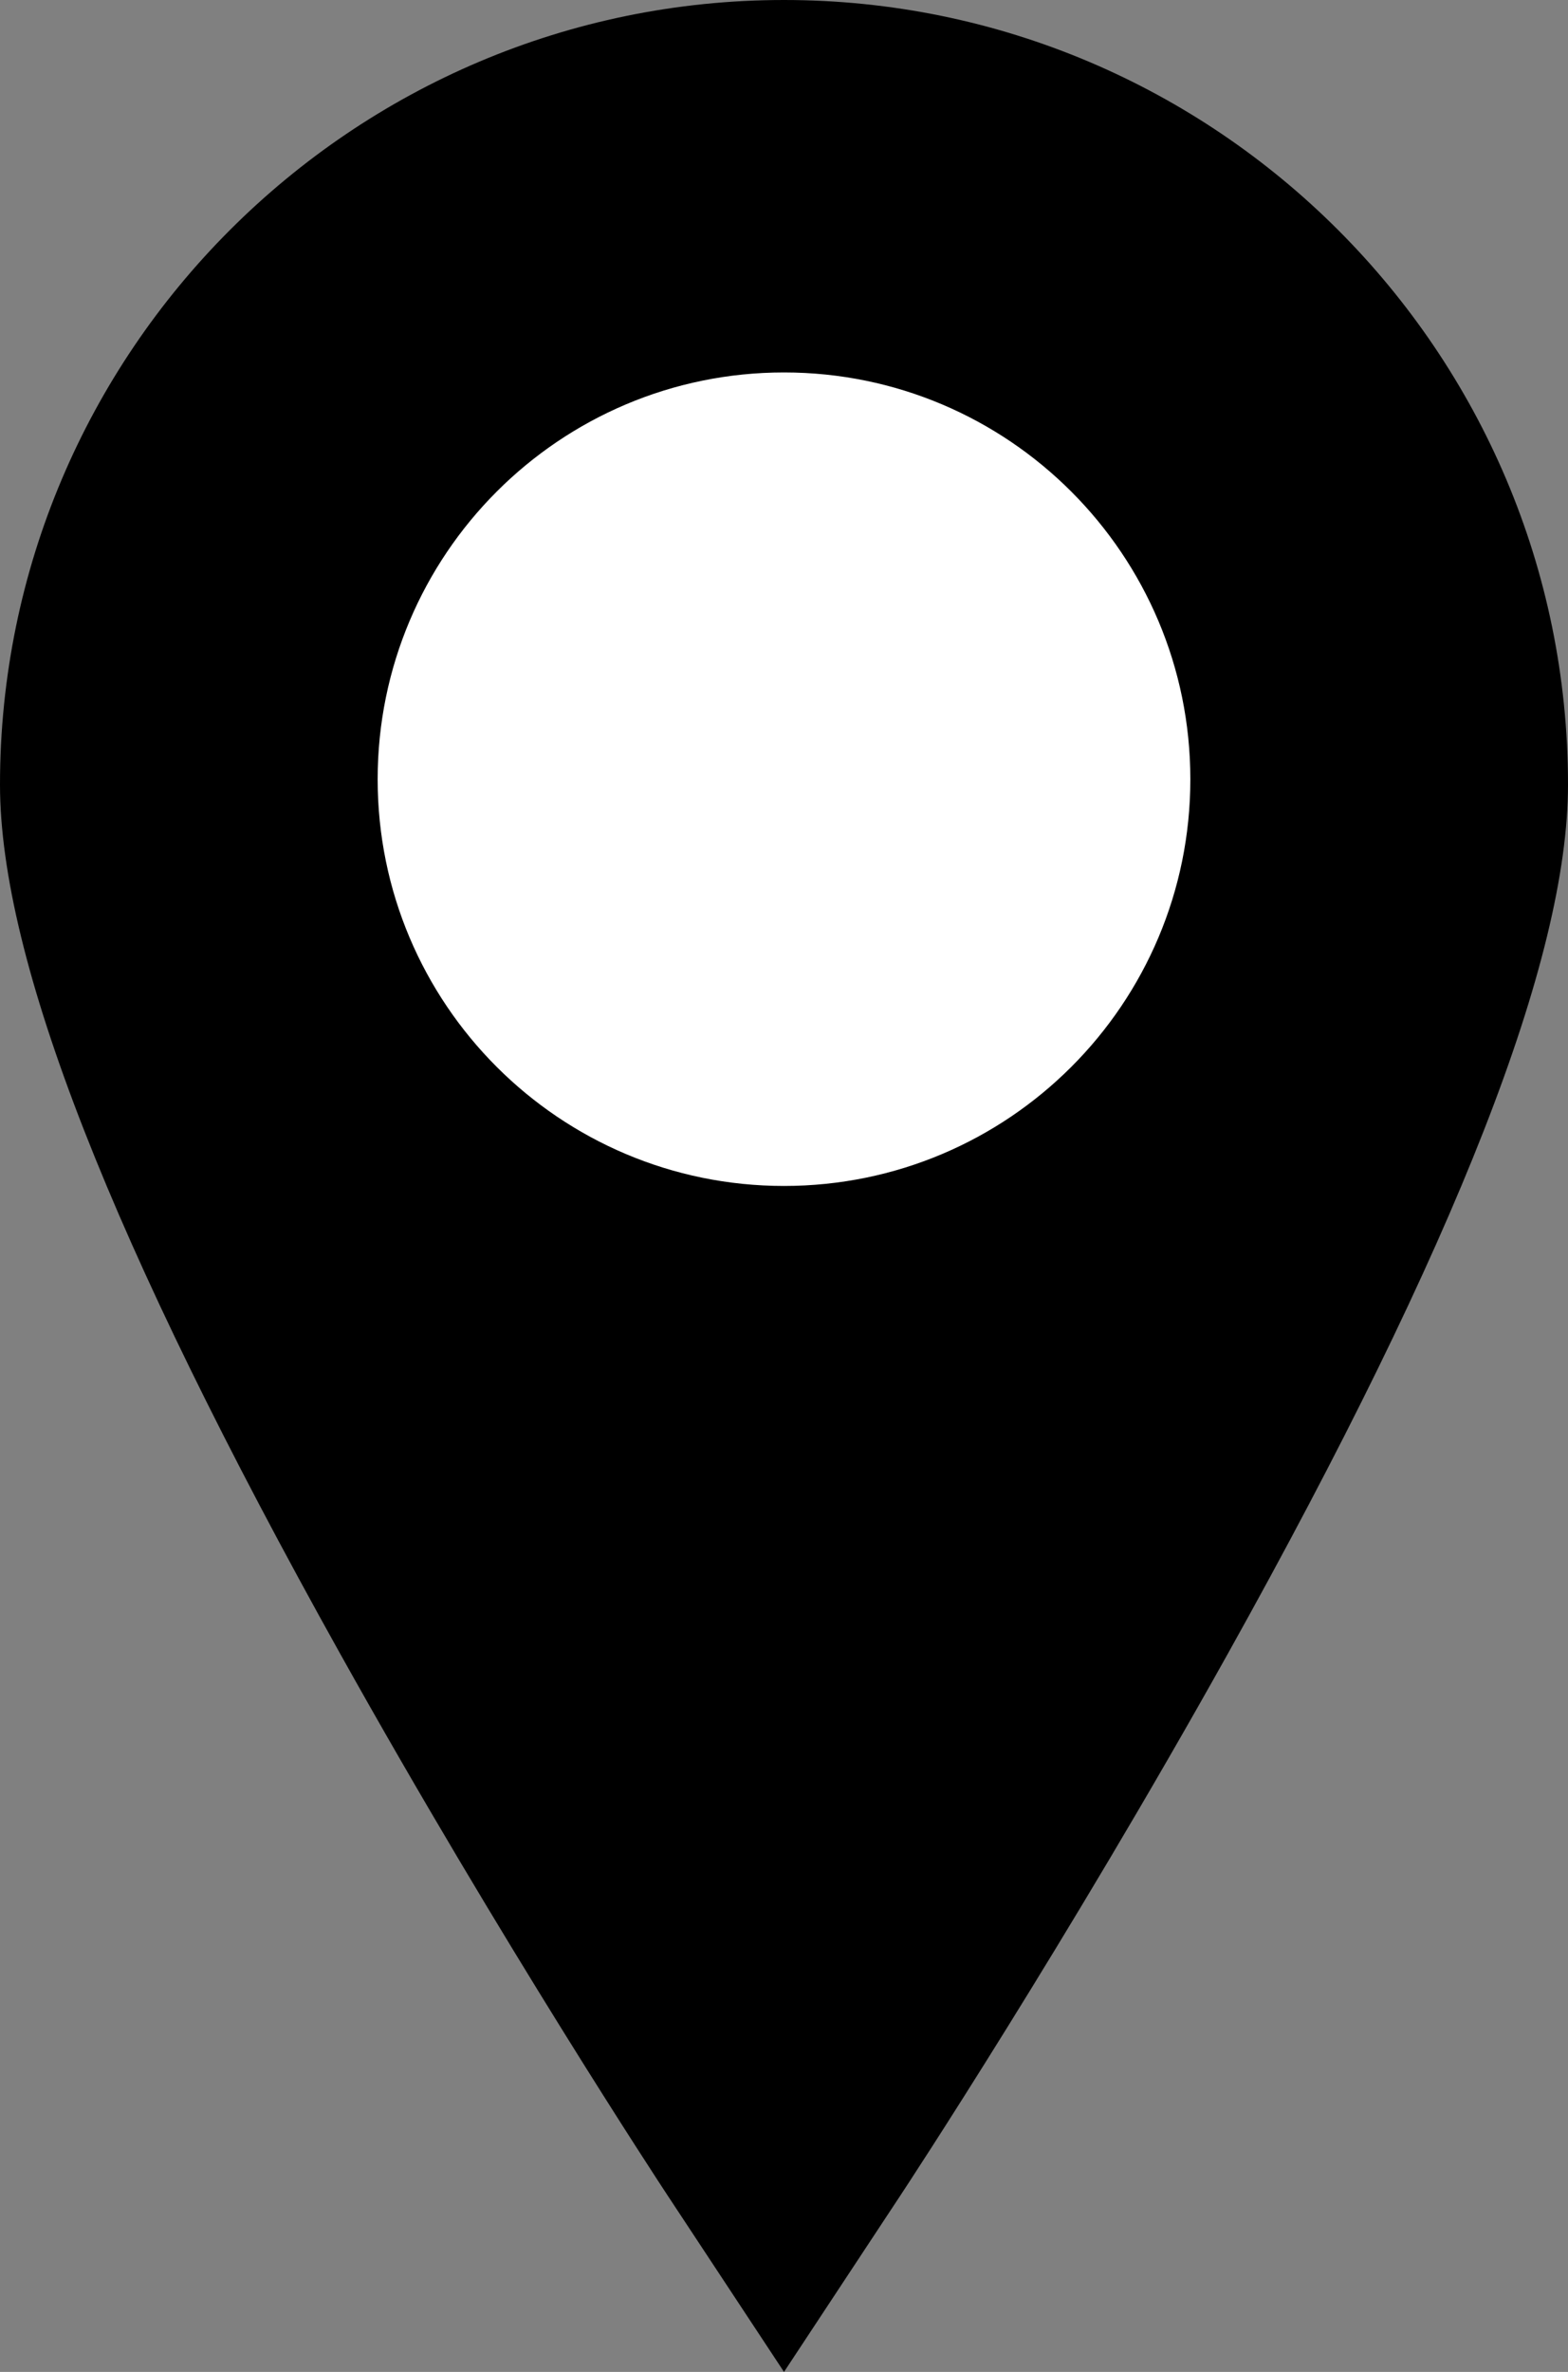 <?xml version="1.0" encoding="utf-8"?>
<!-- Generator: Adobe Illustrator 27.9.0, SVG Export Plug-In . SVG Version: 6.00 Build 0)  -->
<svg version="1.1" id="Capa_1" xmlns="http://www.w3.org/2000/svg" xmlns:xlink="http://www.w3.org/1999/xlink" x="0px" y="0px"
	 viewBox="0 0 770.6 1164.8" style="enable-background:new 0 0 770.6 1164.8;" xml:space="preserve">
<rect x="0" y="0" width="770.6" height="1164.8" fill="#808080" stroke="none"/>
<style type="text/css">
	.st0{fill:#FFFFFF;stroke:#000000;stroke-miterlimit:10;}
</style>
<rect x="158" y="154.8" class="st0" width="482.4" height="482.4"/>
<g>
	<path d="M385.3,0C172.9,0,0,172.8,0,385.3c0,85.6,54.6,225.1,167,426.5C246.5,954.2,324.7,1073,328,1078l57.3,86.8l57.3-86.8
		c3.3-5,81.5-123.8,161-266.2c112.4-201.4,167-340.9,167-426.5C770.6,172.8,597.8,0,385.3,0z M385.3,582.4
		c-110.3,0-199.7-89.4-199.7-199.7S275,182.9,385.3,182.9S585,272.4,585,382.7S495.6,582.4,385.3,582.4z"/>
</g>
</svg>
